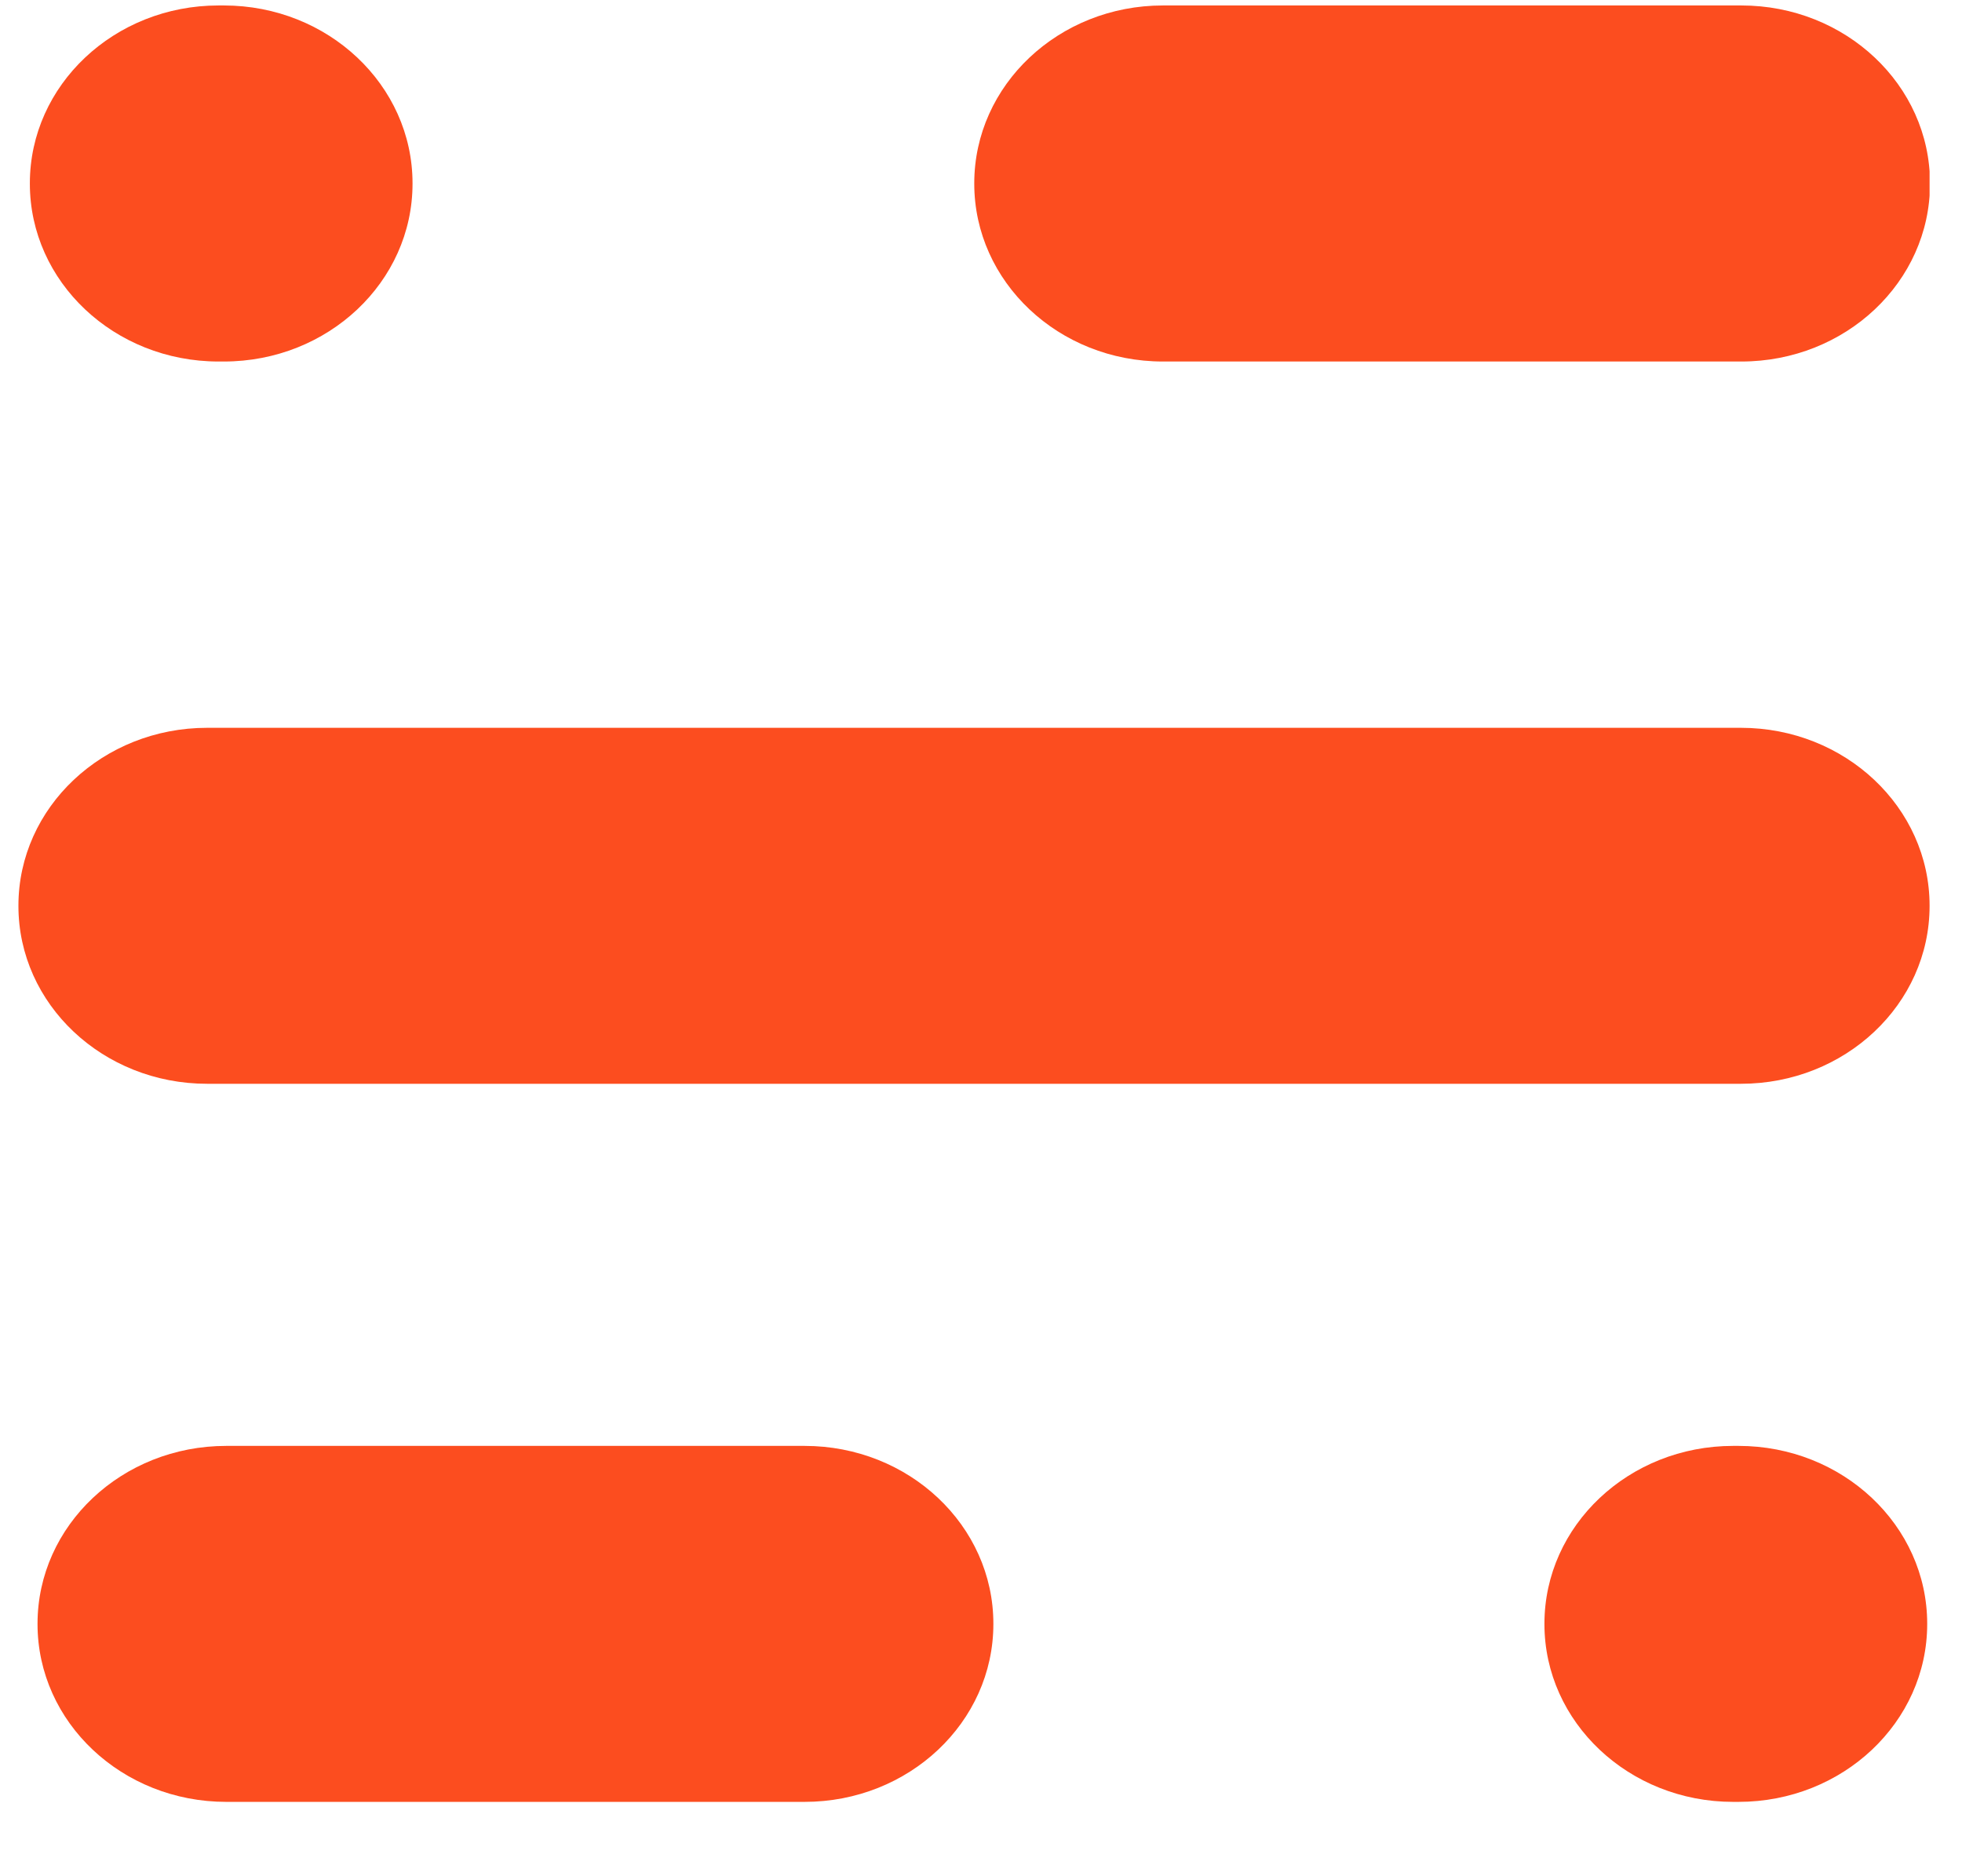 <svg width="23" height="22" viewBox="0 0 23 22" fill="none" xmlns="http://www.w3.org/2000/svg">
<g clip-path="url(#clip0_550_217)">
<path d="M20.413 0.064H13.633C12.411 0.064 11.421 0.998 11.421 2.149V2.154C11.421 3.305 12.411 4.239 13.633 4.239H20.413C21.635 4.239 22.625 3.305 22.625 2.154V2.149C22.625 0.998 21.635 0.064 20.413 0.064Z" fill="#FC4D1F"/>
<path d="M2.624 0.064H2.562C1.34 0.064 0.35 0.998 0.35 2.149V2.154C0.35 3.305 1.34 4.239 2.562 4.239H2.624C3.846 4.239 4.836 3.305 4.836 2.154V2.149C4.836 0.998 3.846 0.064 2.624 0.064Z" fill="#FC4D1F"/>
<path d="M20.38 16.954H20.317C19.096 16.954 18.105 17.887 18.105 19.039V19.043C18.105 20.195 19.096 21.128 20.317 21.128H20.38C21.601 21.128 22.592 20.195 22.592 19.043V19.039C22.592 17.887 21.601 16.954 20.38 16.954Z" fill="#FC4D1F"/>
<path d="M9.432 16.954H2.652C1.431 16.954 0.44 17.887 0.44 19.039V19.043C0.44 20.195 1.431 21.128 2.652 21.128H9.432C10.654 21.128 11.645 20.195 11.645 19.043V19.039C11.645 17.887 10.654 16.954 9.432 16.954Z" fill="#FC4D1F"/>
<path d="M20.408 8.534H2.428C1.206 8.534 0.216 9.468 0.216 10.619V10.623C0.216 11.775 1.206 12.708 2.428 12.708H20.408C21.63 12.708 22.62 11.775 22.62 10.623V10.619C22.62 9.468 21.63 8.534 20.408 8.534Z" fill="#FC4D1F"/>
</g>
<defs>
<clipPath id="clip0_550_217">
<rect width="22.404" height="21.064" fill="white" transform="translate(0.216 0.064)"/>
</clipPath>
</defs>
</svg>
